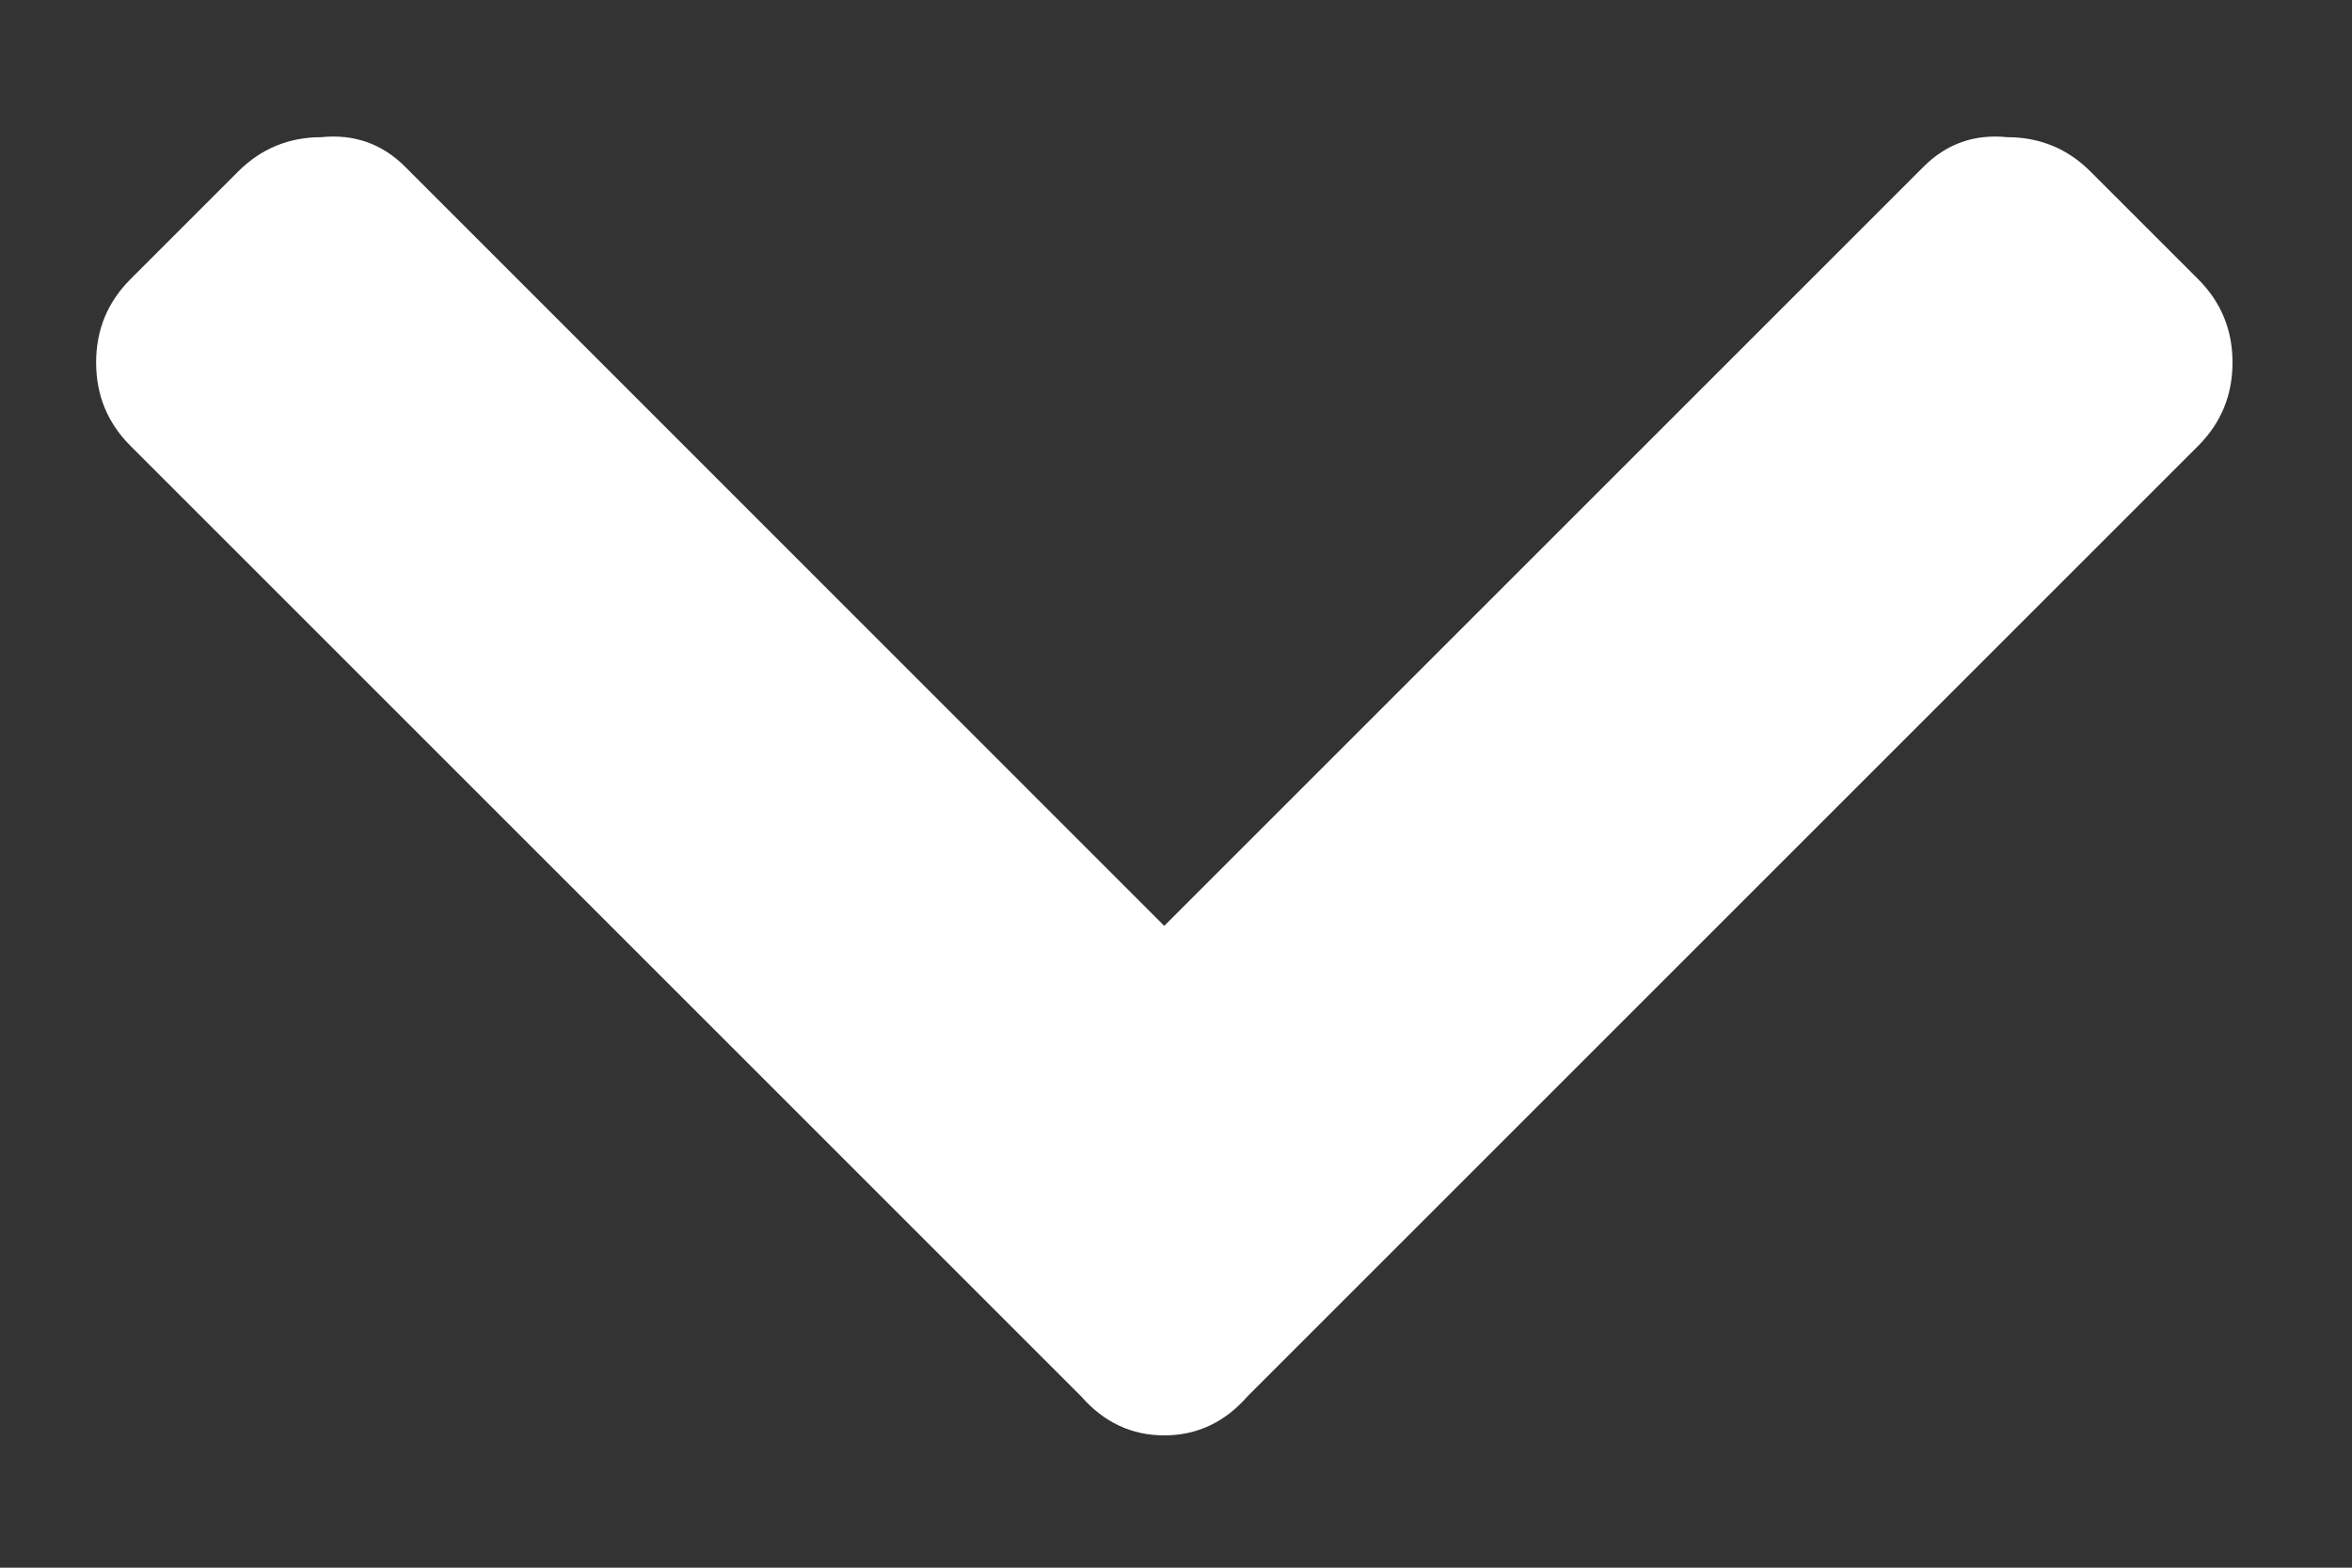 <svg width="15" height="10" viewBox="0 0 15 10" fill="none" xmlns="http://www.w3.org/2000/svg">
<rect x="0" y="0" width="15" height="10" fill="#333333" stroke="none"/>
<path d="M6.894 8.906L0.832 2.844C0.686 2.698 0.613 2.521 0.613 2.312C0.613 2.104 0.686 1.927 0.832 1.781L1.519 1.094C1.665 0.948 1.842 0.875 2.05 0.875C2.259 0.854 2.436 0.917 2.582 1.062L7.425 5.906L12.269 1.062C12.415 0.917 12.592 0.854 12.8 0.875C13.009 0.875 13.186 0.948 13.332 1.094L14.019 1.781C14.165 1.927 14.238 2.104 14.238 2.312C14.238 2.521 14.165 2.698 14.019 2.844L7.957 8.906C7.811 9.073 7.634 9.156 7.425 9.156C7.217 9.156 7.04 9.073 6.894 8.906Z" fill="white"/>
</svg>

